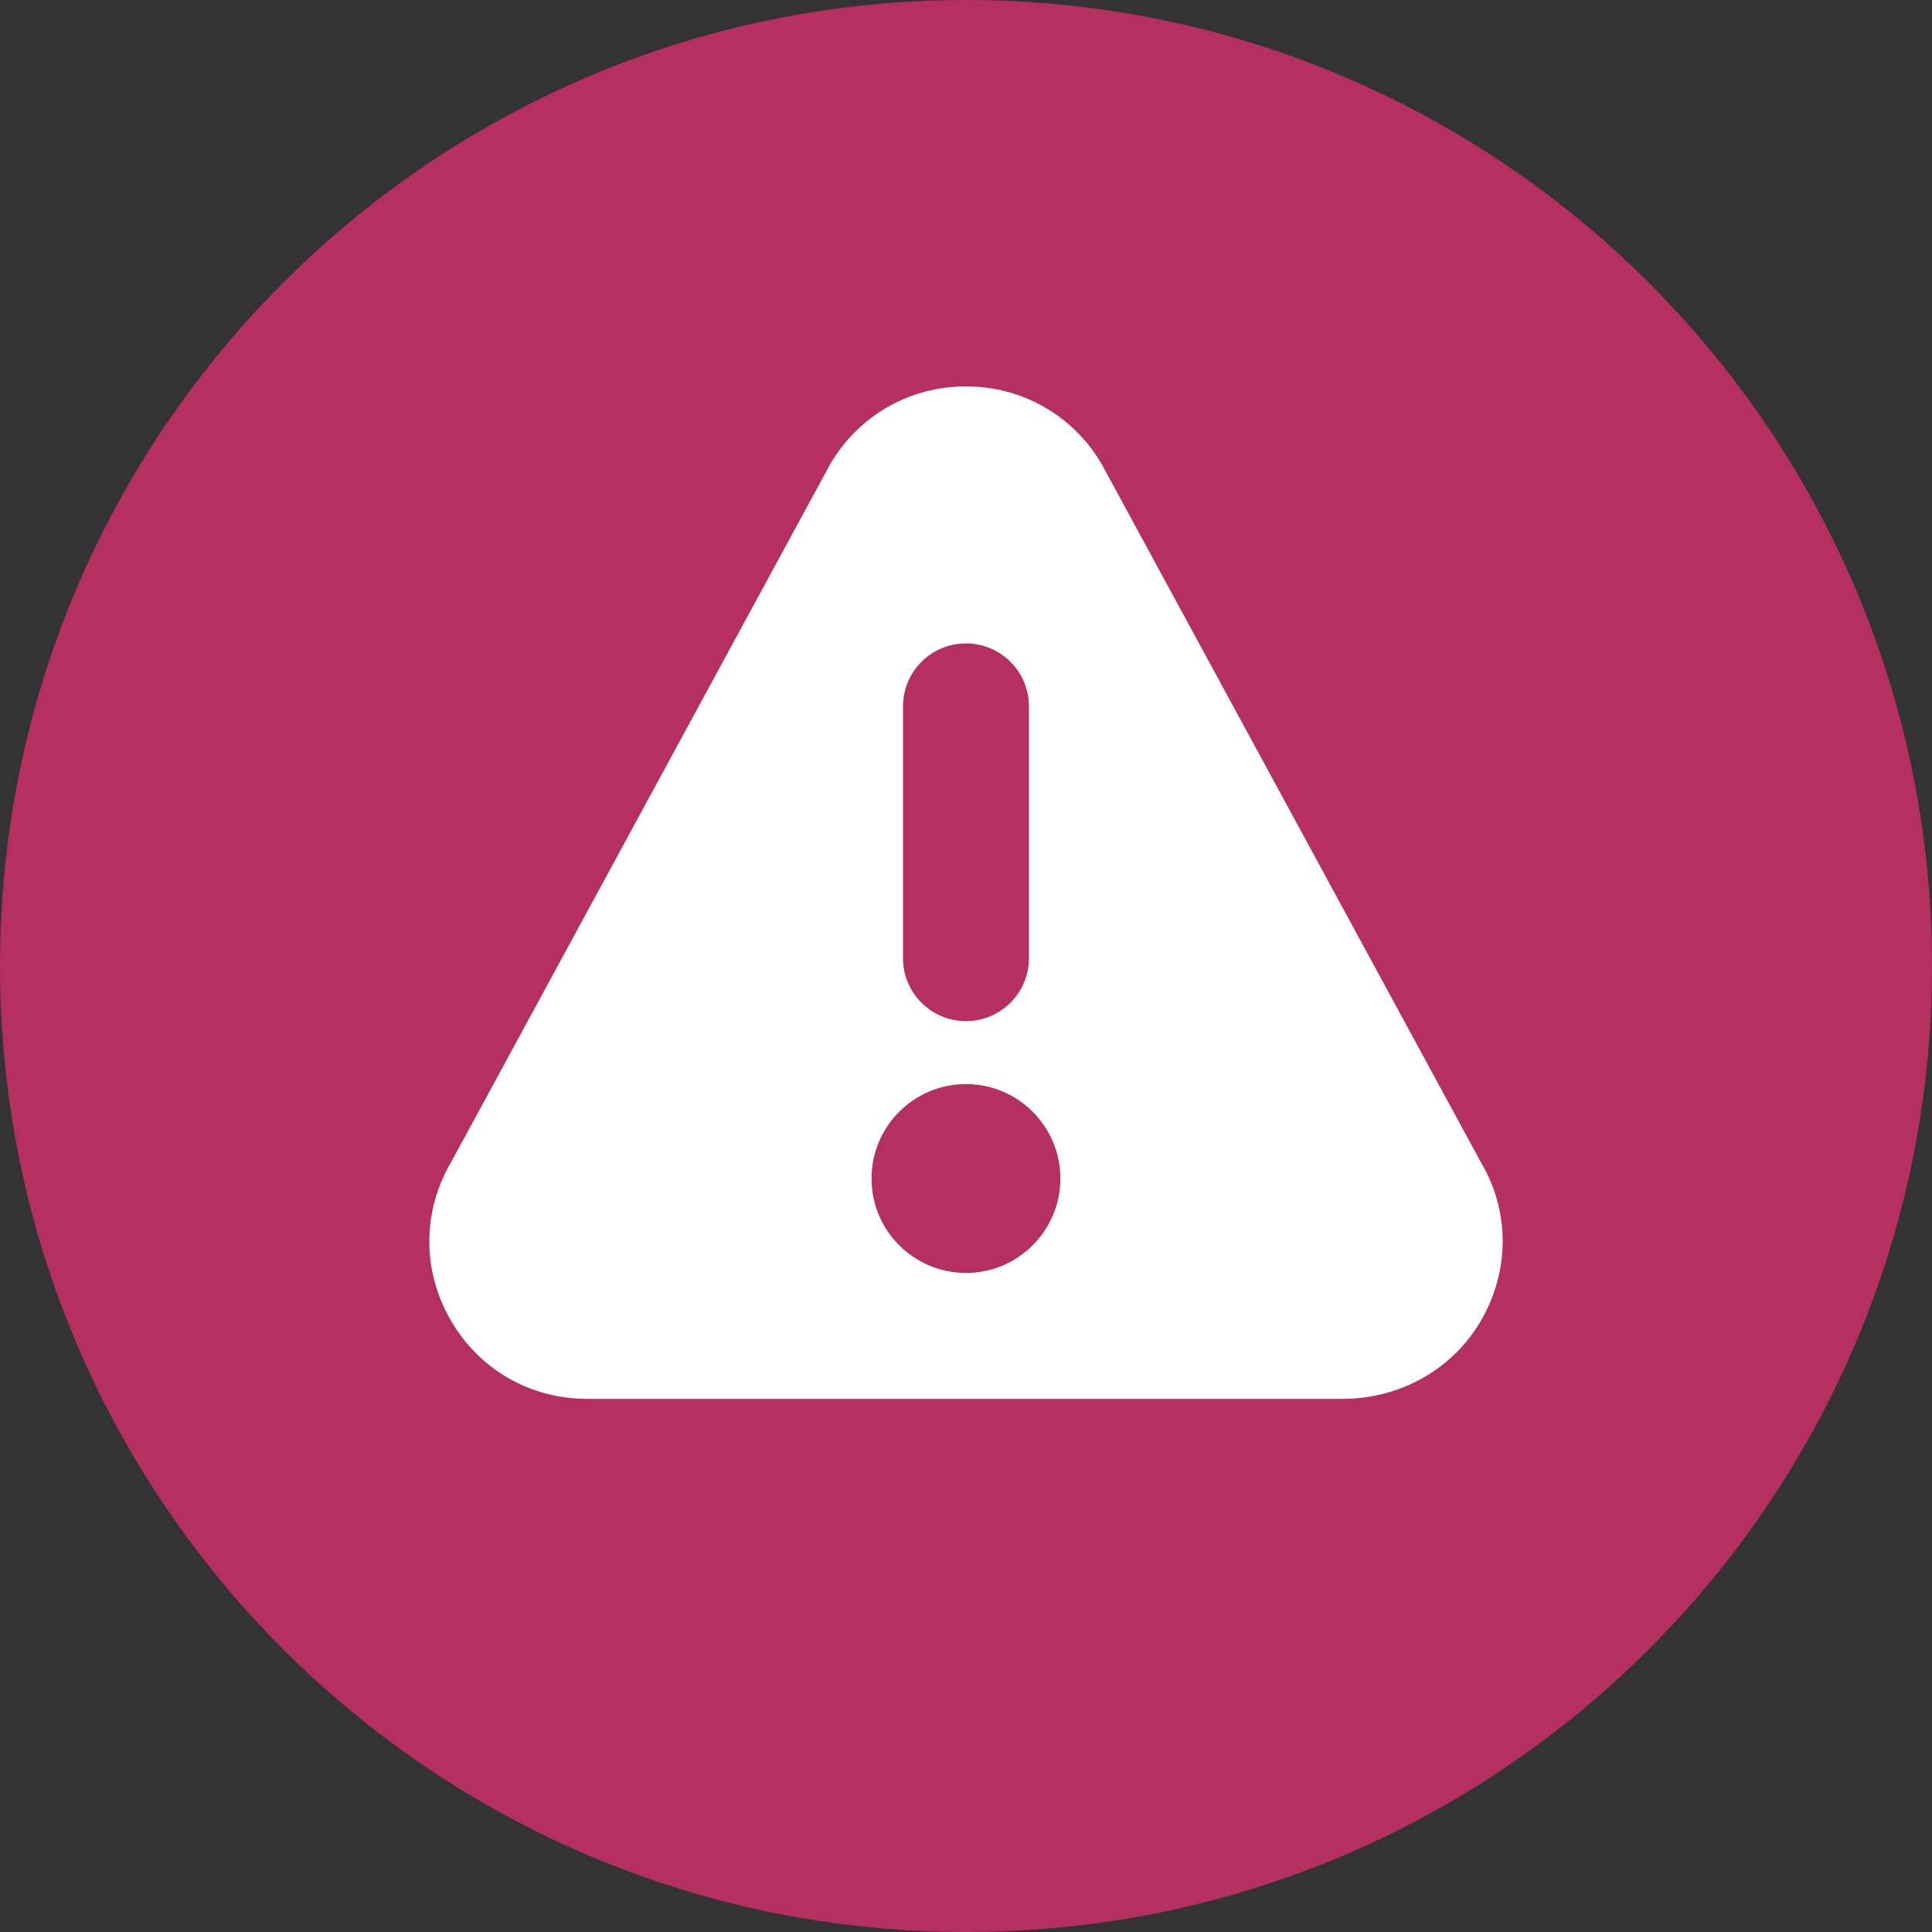 <svg width="90" height="90" viewBox="0 0 90 90" fill="none" xmlns="http://www.w3.org/2000/svg">
<rect x="0" y="0" width="90" height="90" fill="#333333" stroke="none"/>
<path d="M90 45C90 20.147 69.853 0 45 0C20.147 0 0 20.147 0 45C0 69.853 20.147 90 45 90C69.853 90 90 69.853 90 45Z" fill="#B52F61"/>
<path d="M68.985 54.141L51.303 21.588C49.968 19.342 47.611 18 44.998 18C42.385 18 40.028 19.342 38.693 21.588C38.683 21.606 38.675 21.623 38.665 21.64L21.041 54.09C19.678 56.384 19.652 59.139 20.971 61.459C22.293 63.78 24.674 65.164 27.345 65.164H62.554C65.225 65.164 67.704 63.78 69.025 61.459C70.344 59.139 70.319 56.384 68.985 54.141ZM42.066 32.905C42.066 31.285 43.379 29.973 44.998 29.973C46.618 29.973 47.931 31.286 47.931 32.905V44.636C47.931 46.255 46.618 47.568 44.998 47.568C43.379 47.568 42.066 46.255 42.066 44.636V32.905V32.905ZM44.998 59.299C42.572 59.299 40.599 57.326 40.599 54.9C40.599 52.474 42.572 50.501 44.998 50.501C47.424 50.501 49.397 52.474 49.397 54.9C49.397 57.326 47.424 59.299 44.998 59.299Z" fill="white"/>
</svg>
